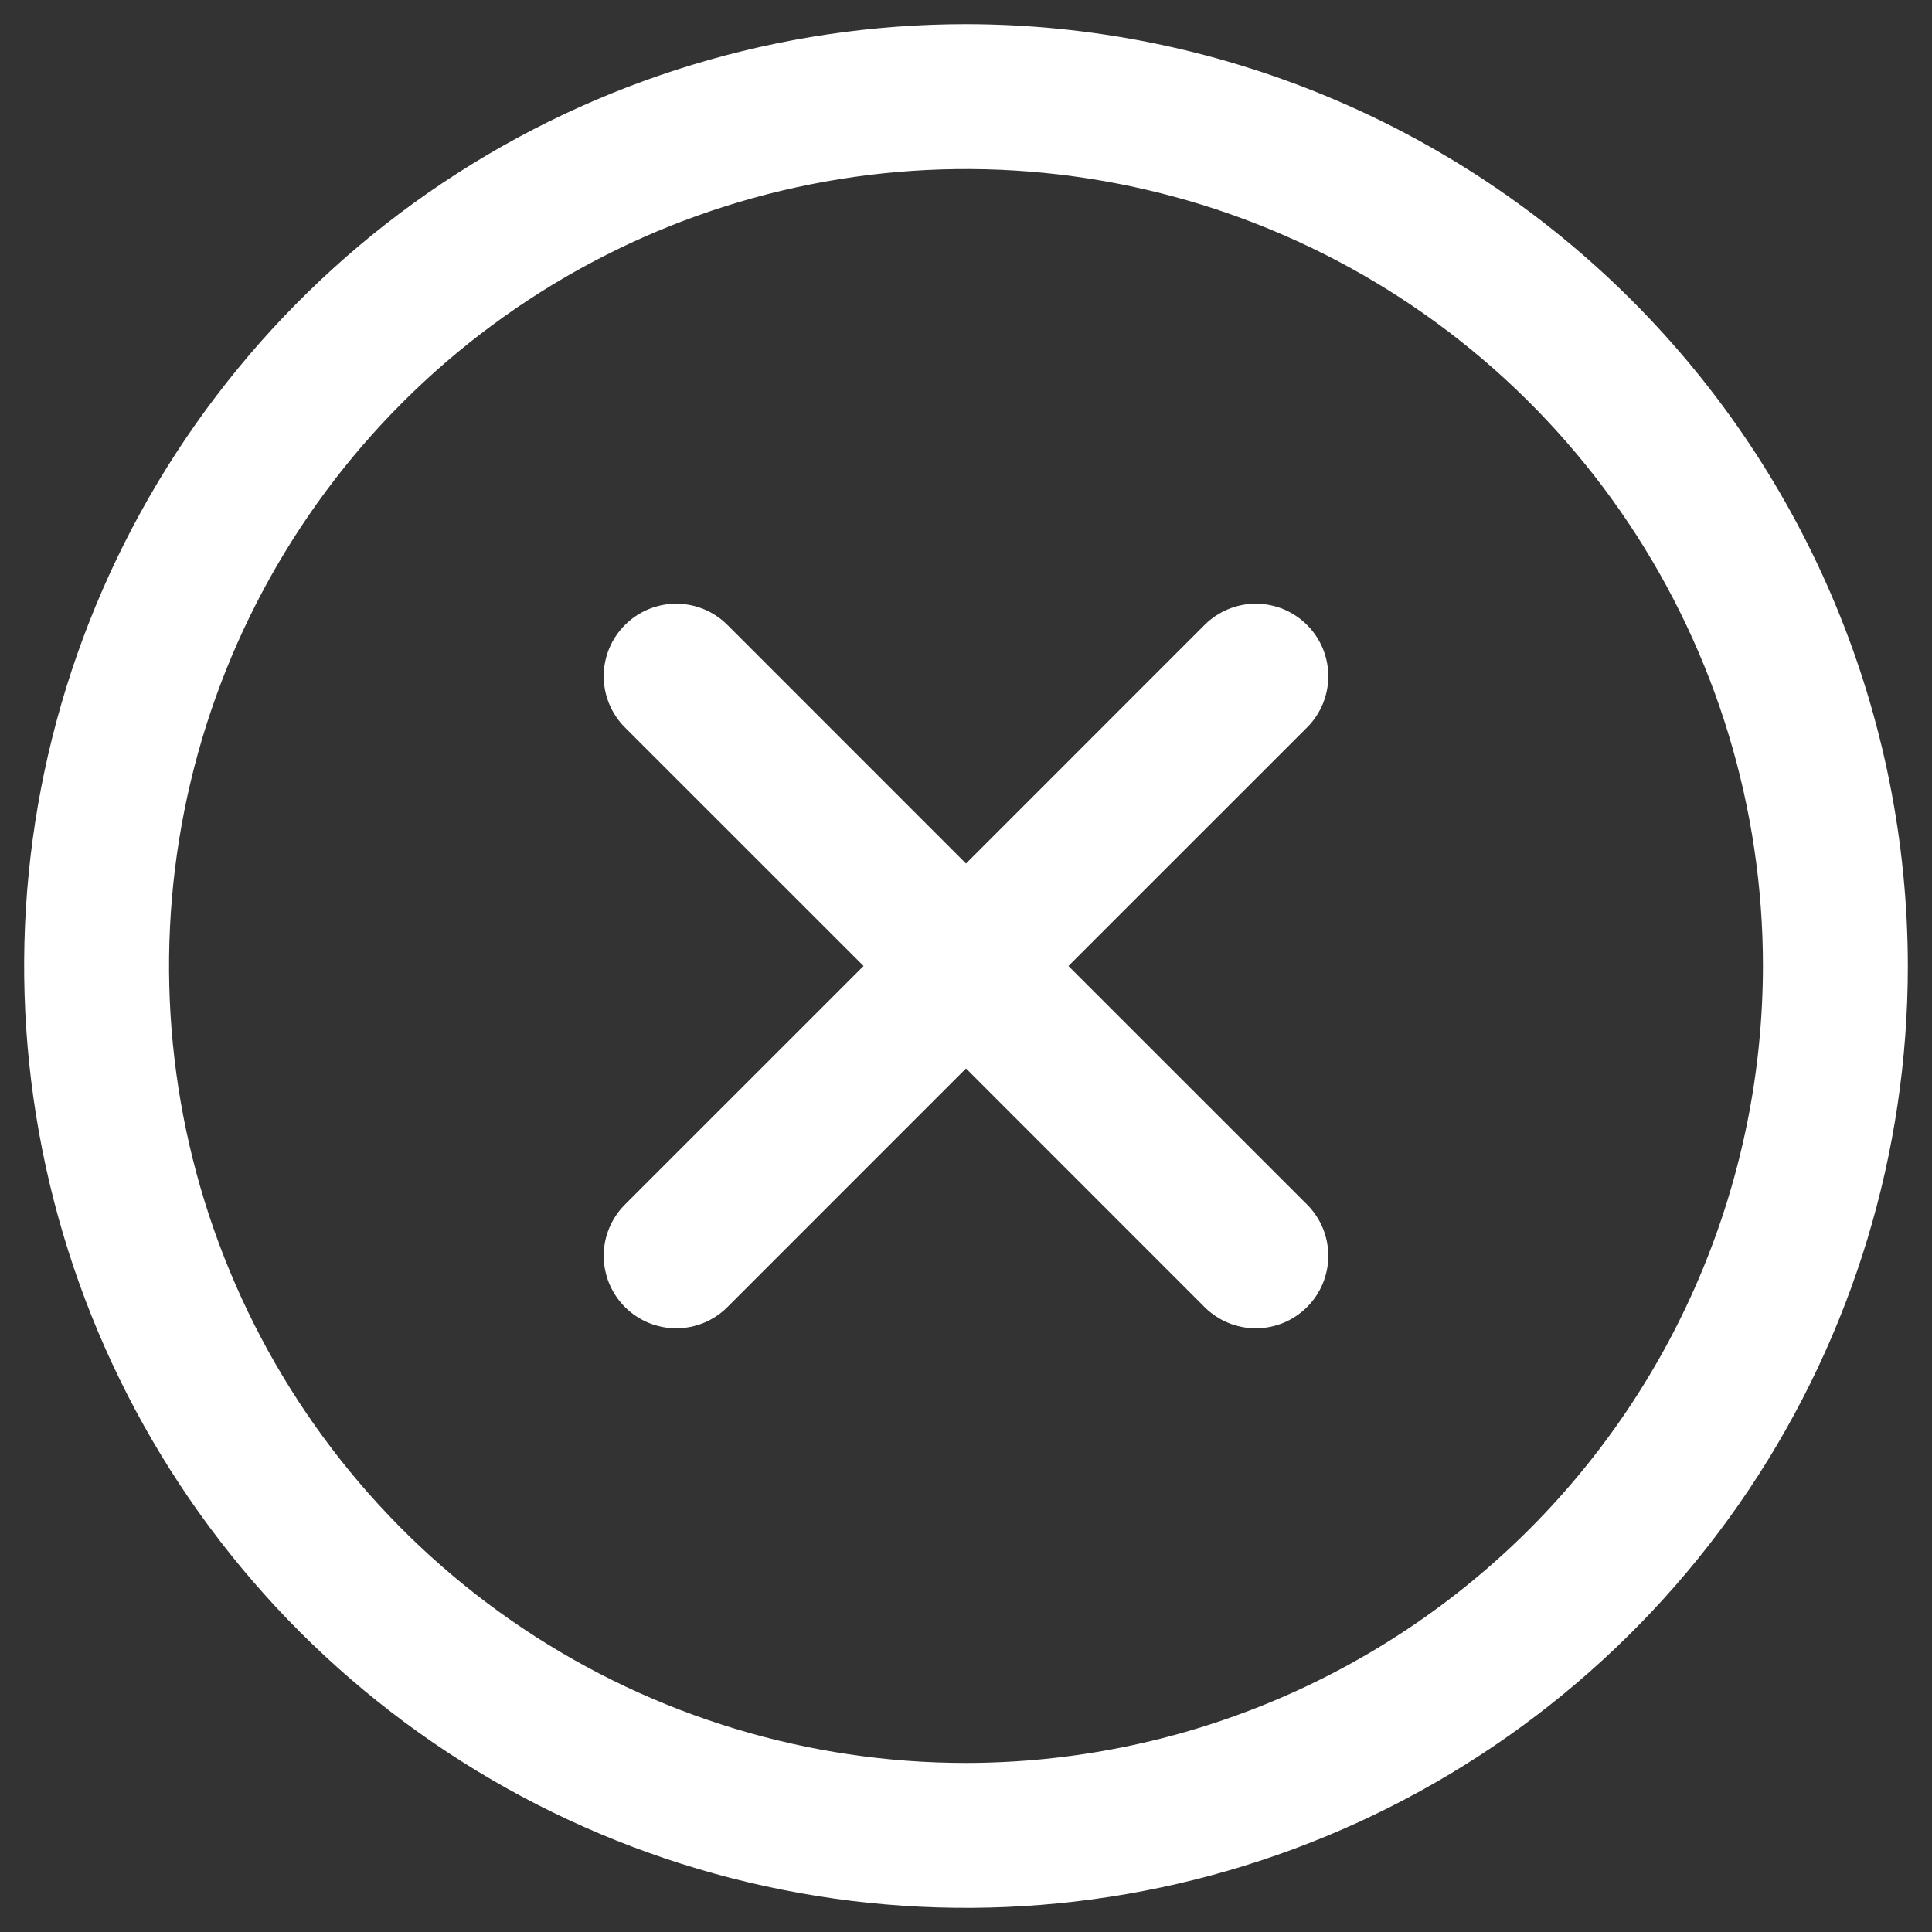 <svg width="40" height="40" viewBox="0 0 40 40" fill="none" xmlns="http://www.w3.org/2000/svg">
<rect x="0" y="0" width="40" height="40" fill="#333333" stroke="none"/>
<path d="M27.061 15.061L22.121 20L27.061 24.939C27.201 25.078 27.311 25.244 27.387 25.426C27.462 25.608 27.501 25.803 27.501 26C27.501 26.197 27.462 26.392 27.387 26.574C27.311 26.756 27.201 26.922 27.061 27.061C26.922 27.201 26.756 27.311 26.574 27.387C26.392 27.462 26.197 27.501 26 27.501C25.803 27.501 25.608 27.462 25.426 27.387C25.244 27.311 25.078 27.201 24.939 27.061L20 22.121L15.061 27.061C14.922 27.201 14.756 27.311 14.574 27.387C14.392 27.462 14.197 27.501 14 27.501C13.803 27.501 13.608 27.462 13.426 27.387C13.244 27.311 13.078 27.201 12.939 27.061C12.799 26.922 12.689 26.756 12.613 26.574C12.538 26.392 12.499 26.197 12.499 26C12.499 25.803 12.538 25.608 12.613 25.426C12.689 25.244 12.799 25.078 12.939 24.939L17.879 20L12.939 15.061C12.657 14.78 12.499 14.398 12.499 14C12.499 13.602 12.657 13.22 12.939 12.939C13.22 12.657 13.602 12.499 14 12.499C14.398 12.499 14.78 12.657 15.061 12.939L20 17.879L24.939 12.939C25.078 12.799 25.244 12.689 25.426 12.613C25.608 12.538 25.803 12.499 26 12.499C26.197 12.499 26.392 12.538 26.574 12.613C26.756 12.689 26.922 12.799 27.061 12.939C27.201 13.078 27.311 13.244 27.387 13.426C27.462 13.608 27.501 13.803 27.501 14C27.501 14.197 27.462 14.392 27.387 14.574C27.311 14.756 27.201 14.922 27.061 15.061ZM39.5 20C39.5 23.857 38.356 27.627 36.214 30.834C34.071 34.04 31.026 36.54 27.462 38.016C23.899 39.492 19.978 39.878 16.196 39.125C12.413 38.373 8.939 36.516 6.211 33.789C3.484 31.061 1.627 27.587 0.875 23.804C0.122 20.022 0.508 16.101 1.984 12.538C3.46 8.975 5.96 5.929 9.166 3.786C12.373 1.644 16.143 0.5 20 0.5C25.17 0.505 30.127 2.562 33.783 6.217C37.438 9.873 39.495 14.83 39.5 20ZM36.5 20C36.5 16.737 35.532 13.546 33.719 10.833C31.906 8.12 29.329 6.005 26.314 4.756C23.299 3.507 19.982 3.18 16.781 3.817C13.58 4.454 10.64 6.025 8.333 8.333C6.025 10.64 4.454 13.58 3.817 16.781C3.18 19.982 3.507 23.299 4.756 26.314C6.005 29.329 8.12 31.906 10.833 33.719C13.546 35.532 16.737 36.5 20 36.5C24.375 36.495 28.569 34.755 31.662 31.662C34.755 28.569 36.495 24.375 36.5 20Z" fill="white"/>
</svg>
